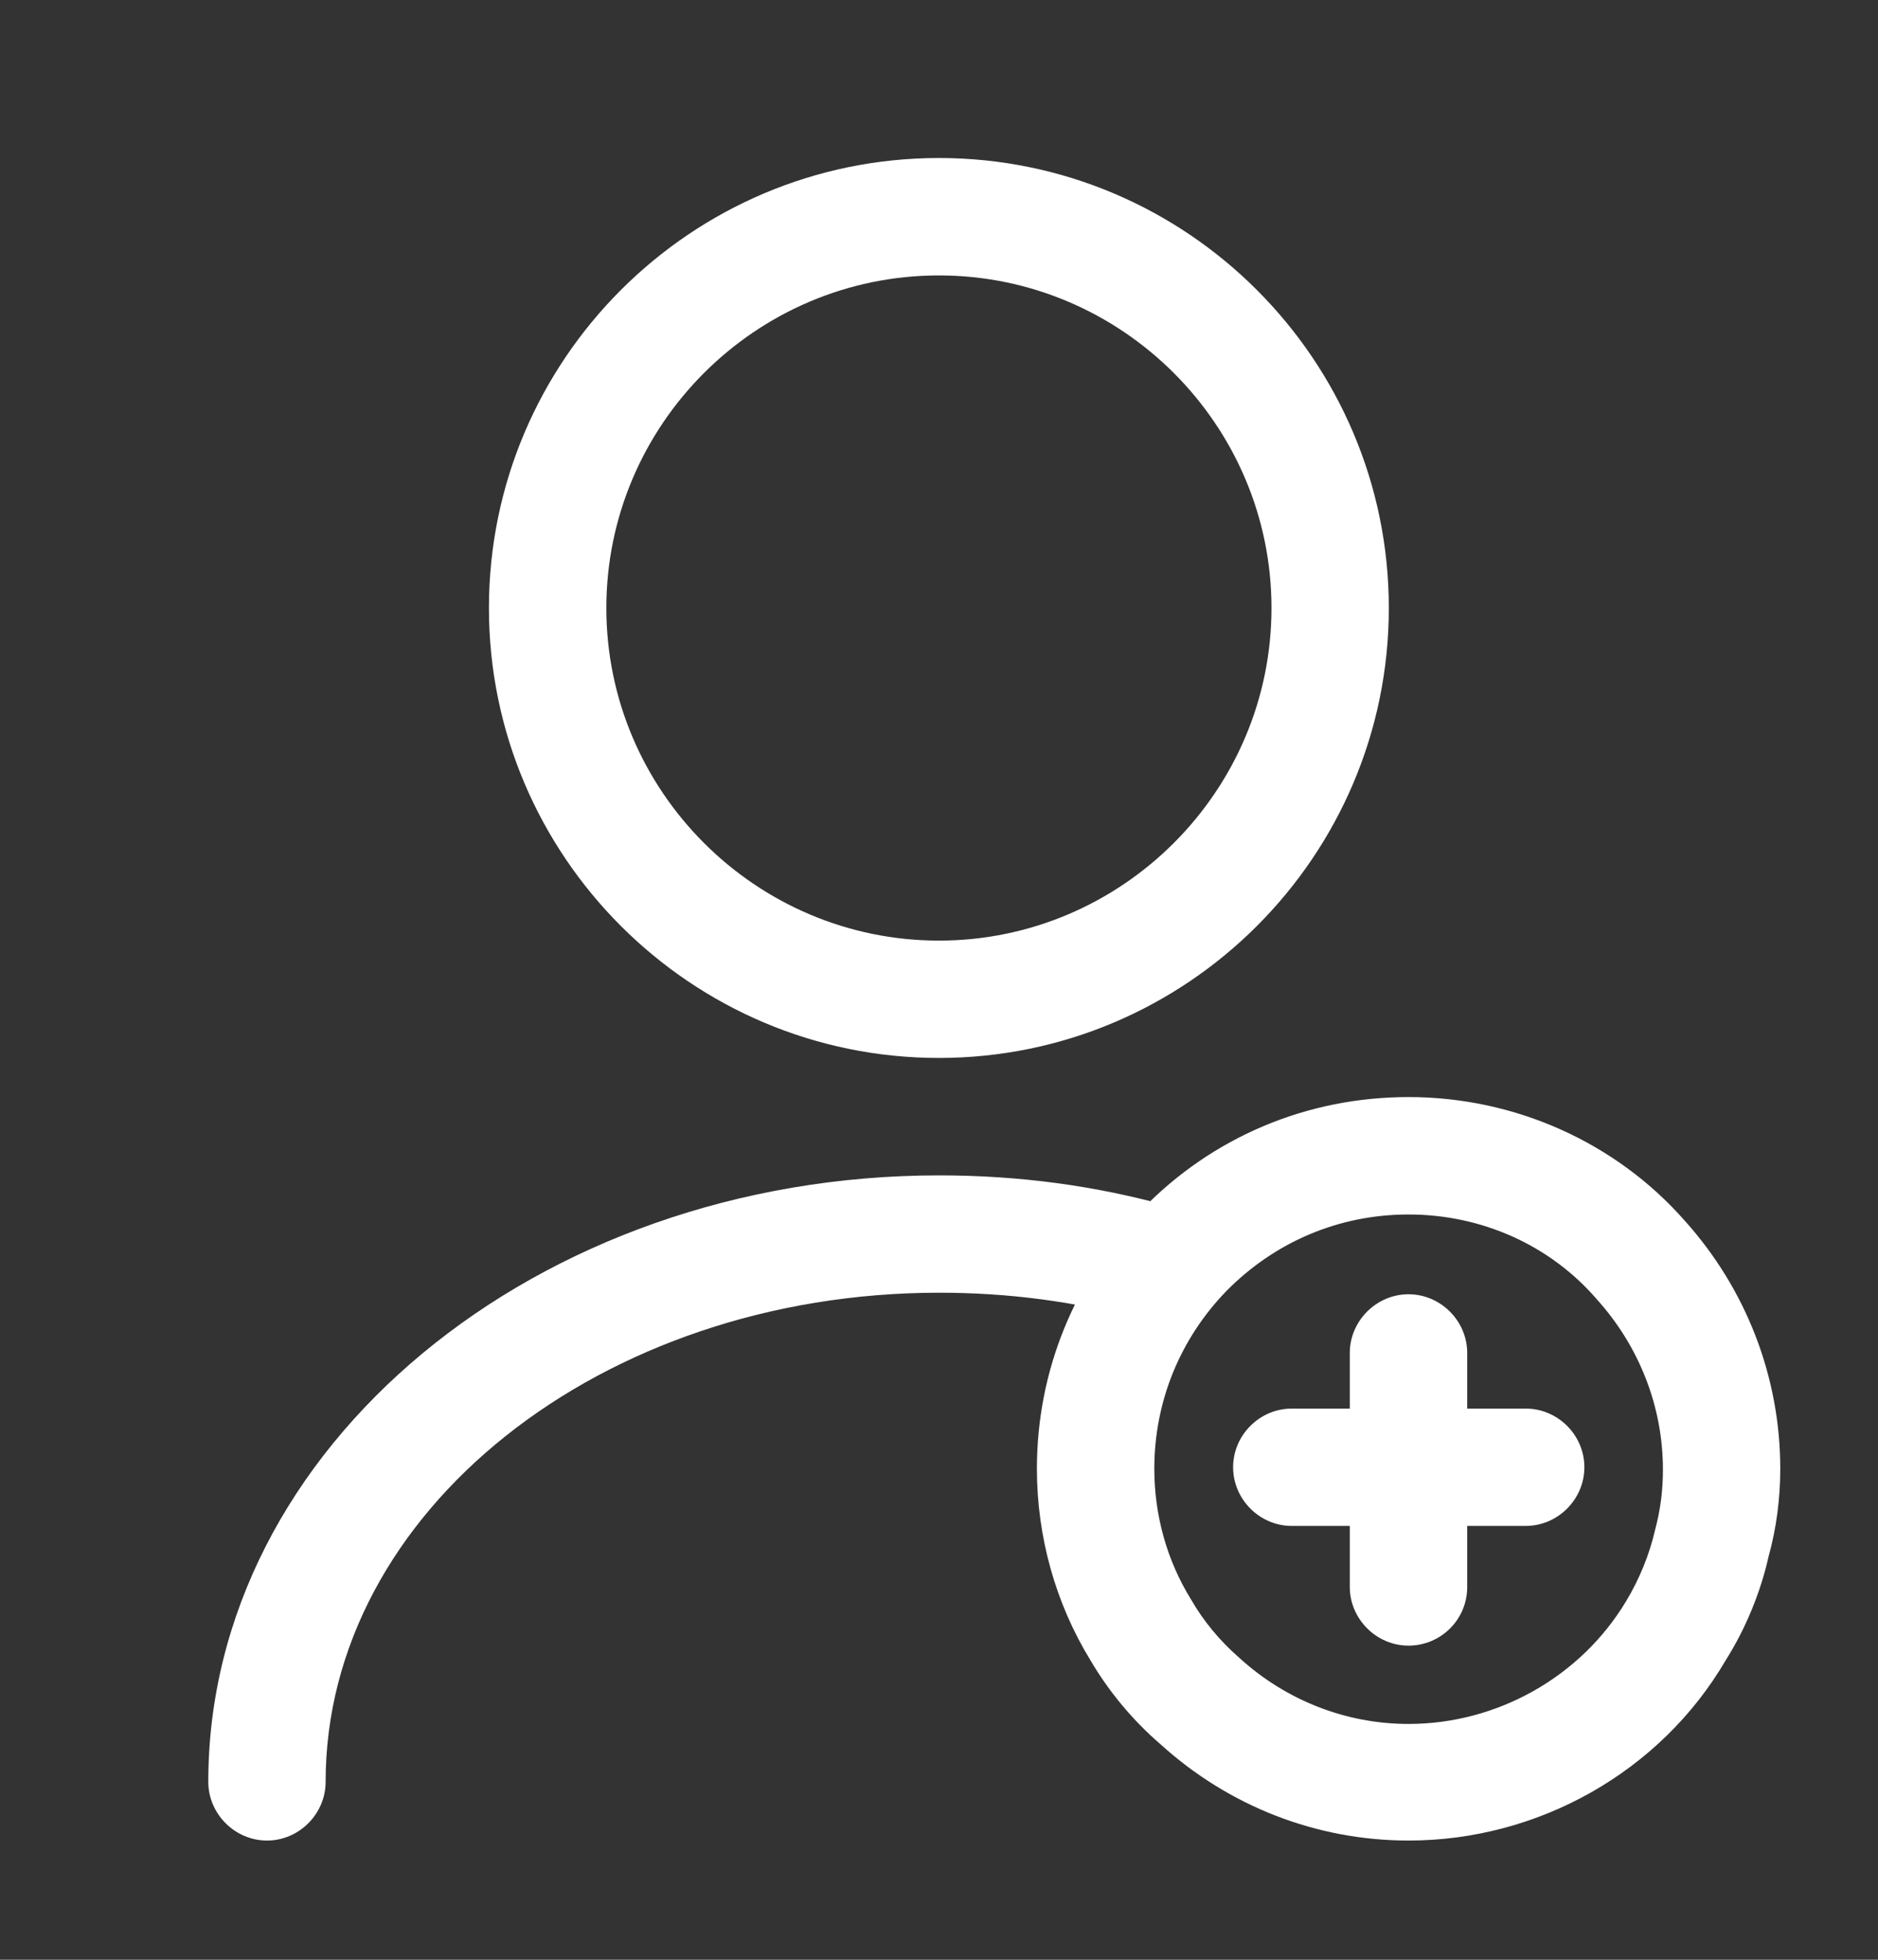 <svg width="23" height="24" viewBox="0 0 23 24" fill="none" xmlns="http://www.w3.org/2000/svg">
<rect x="0" y="0" width="23" height="24" fill="#333333" stroke="none"/>
<path d="M11.499 12.956C8.461 12.956 5.988 10.484 5.988 7.446C5.988 4.408 8.461 1.935 11.499 1.935C14.537 1.935 17.009 4.408 17.009 7.446C17.009 10.484 14.537 12.956 11.499 12.956ZM11.499 3.373C9.256 3.373 7.426 5.203 7.426 7.446C7.426 9.688 9.256 11.519 11.499 11.519C13.741 11.519 15.572 9.688 15.572 7.446C15.572 5.203 13.741 3.373 11.499 3.373Z" fill="white"/>
<path d="M3.27 22.54C2.877 22.54 2.551 22.214 2.551 21.821C2.551 17.729 6.566 14.394 11.502 14.394C12.47 14.394 13.418 14.518 14.338 14.777C14.722 14.883 14.942 15.275 14.837 15.659C14.731 16.042 14.338 16.262 13.955 16.157C13.169 15.937 12.345 15.831 11.502 15.831C7.362 15.831 3.988 18.515 3.988 21.821C3.988 22.214 3.662 22.54 3.27 22.54Z" fill="white"/>
<path d="M17.251 22.54C16.12 22.54 15.047 22.118 14.213 21.361C13.878 21.073 13.581 20.719 13.351 20.326C12.929 19.636 12.699 18.821 12.699 17.987C12.699 16.79 13.159 15.668 13.983 14.815C14.846 13.924 16.006 13.435 17.251 13.435C18.555 13.435 19.791 13.991 20.634 14.95C21.382 15.783 21.803 16.857 21.803 17.987C21.803 18.352 21.756 18.716 21.66 19.061C21.564 19.492 21.382 19.942 21.133 20.335C20.337 21.696 18.842 22.54 17.251 22.54ZM17.251 14.873C16.398 14.873 15.613 15.208 15.018 15.812C14.453 16.396 14.137 17.163 14.137 17.987C14.137 18.553 14.29 19.109 14.587 19.588C14.741 19.856 14.942 20.096 15.172 20.297C15.747 20.824 16.485 21.112 17.251 21.112C18.334 21.112 19.36 20.537 19.916 19.607C20.078 19.339 20.203 19.032 20.27 18.735C20.337 18.486 20.366 18.246 20.366 17.997C20.366 17.23 20.078 16.492 19.561 15.917C18.986 15.247 18.143 14.873 17.251 14.873Z" fill="white"/>
<path d="M18.686 18.687H15.82C15.427 18.687 15.102 18.361 15.102 17.968C15.102 17.575 15.427 17.25 15.82 17.25H18.686C19.079 17.25 19.404 17.575 19.404 17.968C19.404 18.361 19.079 18.687 18.686 18.687Z" fill="white"/>
<path d="M17.25 20.153C16.857 20.153 16.531 19.827 16.531 19.434V16.569C16.531 16.176 16.857 15.85 17.25 15.85C17.643 15.85 17.969 16.176 17.969 16.569V19.434C17.969 19.837 17.643 20.153 17.25 20.153Z" fill="white"/>
</svg>
